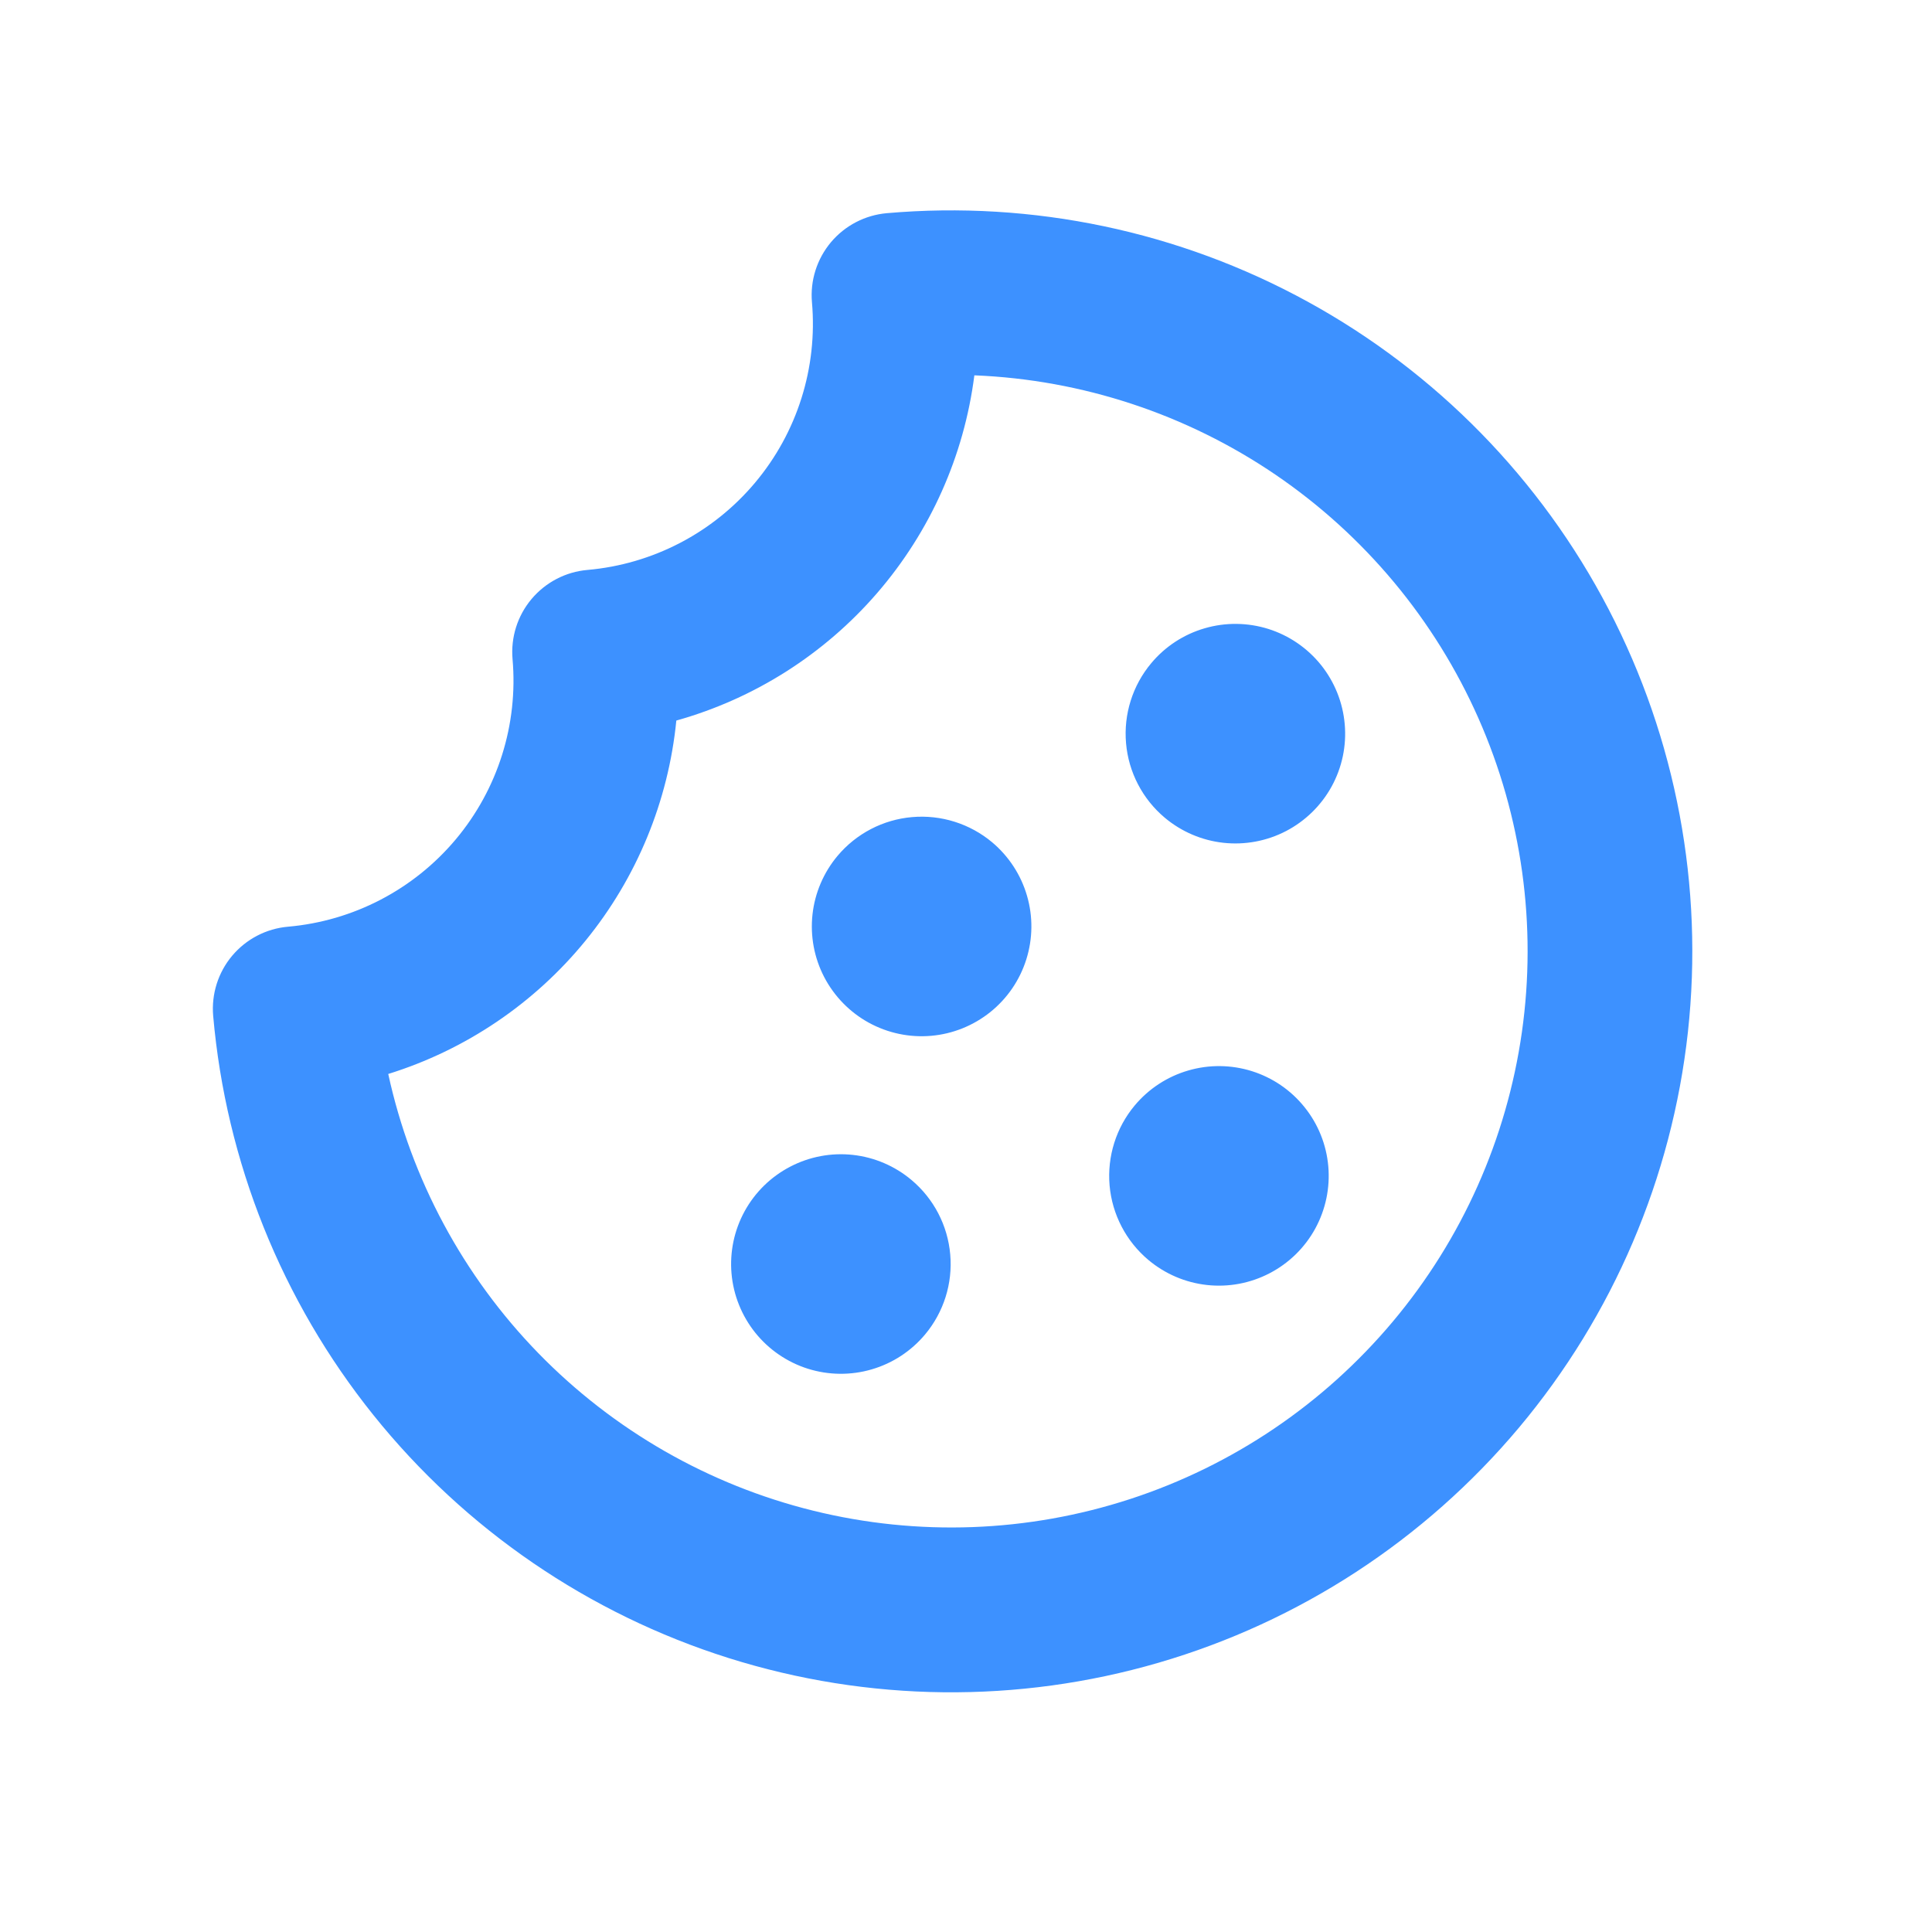 <svg width="44" height="44" viewBox="0 0 44 44" fill="none" xmlns="http://www.w3.org/2000/svg">
<path d="M26.22 15.102C26.537 14.723 26.96 14.447 27.435 14.309C27.91 14.17 28.415 14.176 28.887 14.324C29.358 14.473 29.775 14.758 30.085 15.144C30.394 15.53 30.582 15.998 30.625 16.491C30.669 16.984 30.565 17.478 30.327 17.912C30.089 18.345 29.728 18.698 29.289 18.927C28.85 19.155 28.354 19.248 27.862 19.194C27.371 19.14 26.906 18.941 26.527 18.623C26.02 18.197 25.702 17.587 25.645 16.927C25.587 16.266 25.794 15.61 26.22 15.102ZM26.153 28.694C26.532 29.012 26.996 29.211 27.488 29.265C27.98 29.319 28.476 29.226 28.915 28.997C29.354 28.769 29.715 28.416 29.953 27.982C30.19 27.549 30.294 27.055 30.251 26.562C30.208 26.069 30.02 25.6 29.71 25.215C29.401 24.829 28.984 24.544 28.512 24.395C28.041 24.247 27.536 24.241 27.061 24.38C26.586 24.518 26.163 24.794 25.845 25.173C25.419 25.681 25.213 26.337 25.27 26.997C25.328 27.658 25.646 28.268 26.153 28.694ZM20.758 26.873C20.38 26.555 19.915 26.356 19.424 26.302C18.932 26.248 18.436 26.341 17.997 26.57C17.558 26.798 17.197 27.151 16.959 27.584C16.721 28.018 16.617 28.512 16.66 29.005C16.703 29.498 16.892 29.966 17.201 30.352C17.511 30.738 17.928 31.023 18.399 31.172C18.871 31.32 19.376 31.326 19.851 31.187C20.326 31.049 20.748 30.773 21.066 30.394C21.492 29.886 21.699 29.23 21.641 28.57C21.584 27.909 21.266 27.299 20.758 26.873ZM19.075 19.491C18.757 19.87 18.558 20.335 18.504 20.826C18.45 21.318 18.543 21.814 18.771 22.253C19 22.692 19.353 23.053 19.786 23.291C20.22 23.529 20.714 23.633 21.207 23.59C21.7 23.547 22.168 23.358 22.554 23.049C22.94 22.739 23.225 22.322 23.373 21.851C23.522 21.379 23.528 20.874 23.389 20.399C23.251 19.924 22.974 19.501 22.596 19.183C22.088 18.758 21.432 18.551 20.771 18.609C20.111 18.666 19.501 18.984 19.075 19.491ZM20.196 4.855C23.521 4.565 26.858 5.266 29.784 6.872C32.71 8.477 35.094 10.914 36.635 13.875C38.176 16.835 38.804 20.186 38.441 23.504C38.077 26.822 36.738 29.957 34.593 32.514C32.447 35.07 29.592 36.933 26.387 37.867C23.183 38.801 19.774 38.764 16.591 37.76C13.408 36.756 10.594 34.831 8.505 32.228C6.416 29.625 5.146 26.461 4.855 23.136C4.812 22.641 4.967 22.148 5.287 21.767C5.607 21.387 6.064 21.148 6.56 21.105C8.046 20.975 9.42 20.26 10.379 19.117C11.338 17.974 11.803 16.497 11.673 15.011C11.63 14.516 11.785 14.024 12.105 13.643C12.425 13.262 12.883 13.023 13.378 12.98C14.864 12.85 16.238 12.135 17.197 10.992C18.156 9.85 18.622 8.373 18.492 6.886C18.448 6.391 18.604 5.899 18.923 5.518C19.243 5.137 19.701 4.899 20.196 4.855ZM22.19 8.55C21.956 10.382 21.187 12.104 19.98 13.502C18.773 14.9 17.181 15.912 15.403 16.41C15.221 18.248 14.502 19.992 13.335 21.423C12.168 22.854 10.605 23.91 8.842 24.459C9.365 26.857 10.549 29.059 12.26 30.817C13.972 32.575 16.142 33.819 18.524 34.406C20.906 34.993 23.405 34.901 25.737 34.14C28.07 33.379 30.142 31.979 31.719 30.1C33.297 28.22 34.315 25.936 34.66 23.507C35.005 21.078 34.662 18.601 33.67 16.357C32.678 14.113 31.077 12.192 29.049 10.811C27.02 9.431 24.646 8.647 22.194 8.548L22.19 8.55Z" fill="#3D91FF"/>
</svg>
